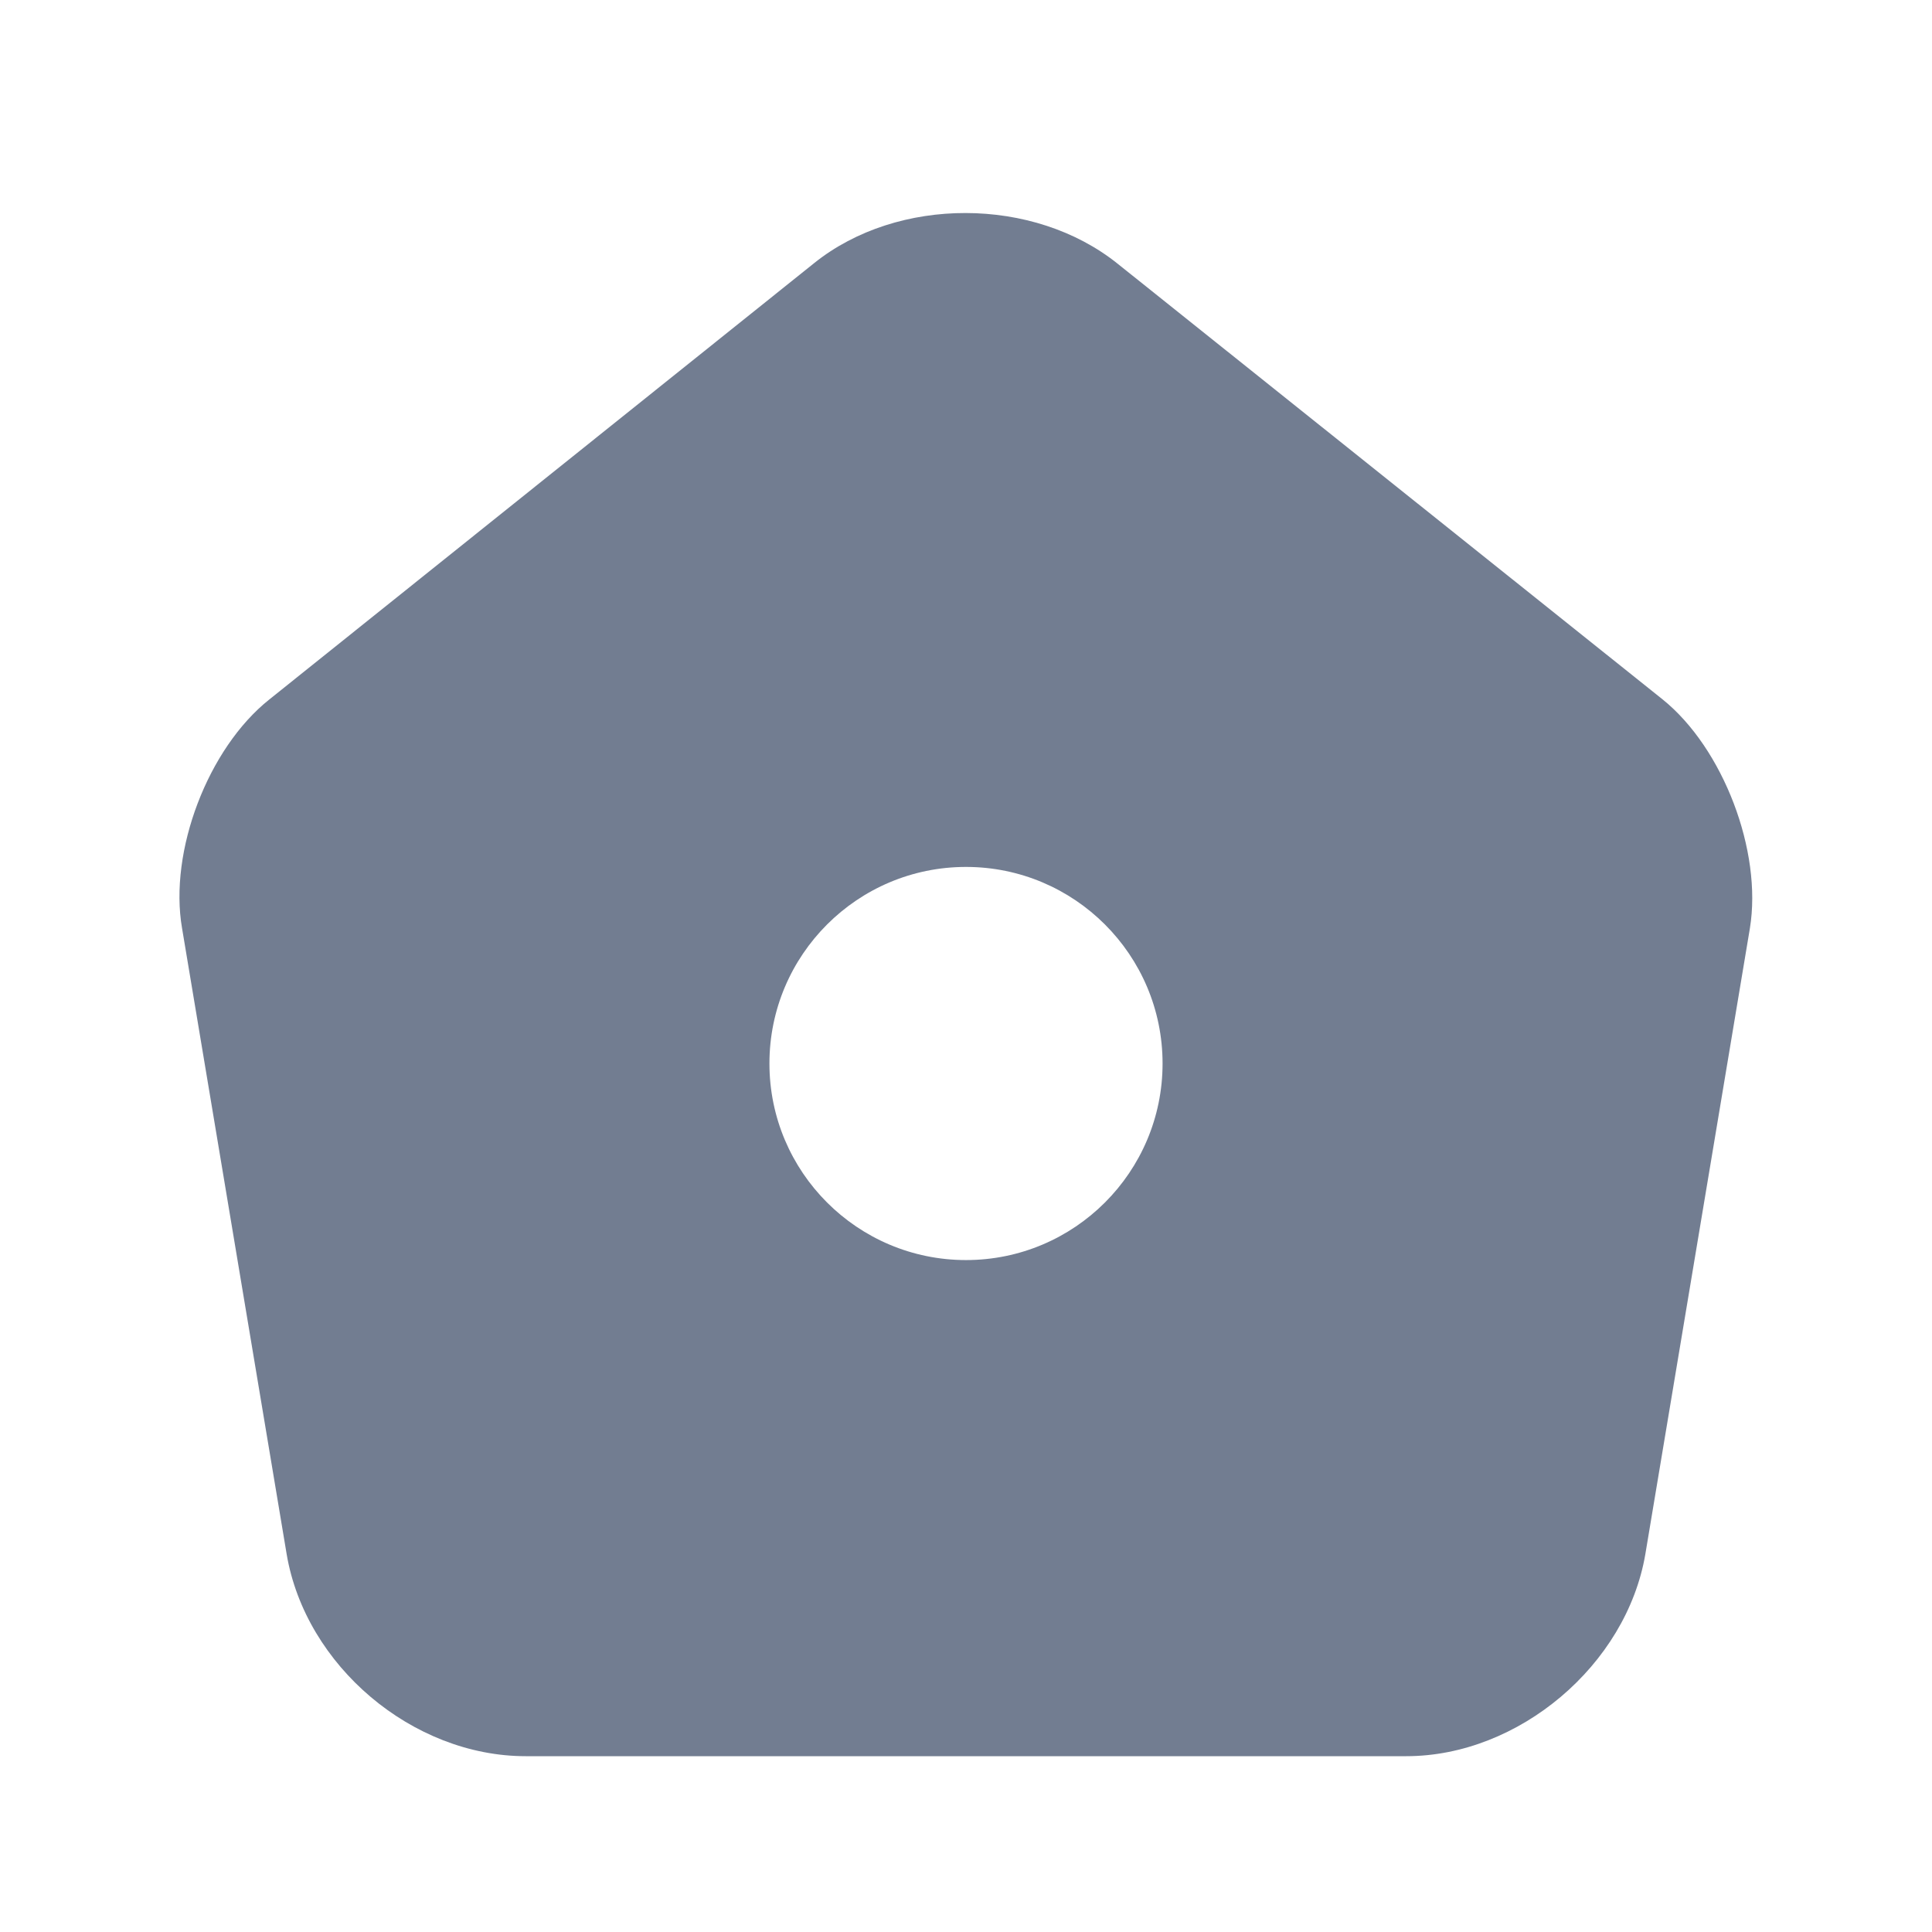<svg width="43" height="43" viewBox="0 0 43 43" fill="none" xmlns="http://www.w3.org/2000/svg">
<path d="M37.005 15.567L24.878 5.872C23.005 4.367 19.977 4.367 18.122 5.855L5.995 15.567C4.63 16.652 3.755 18.945 4.052 20.66L6.38 34.59C6.8 37.075 9.18 39.087 11.7 39.087H31.3C33.803 39.087 36.2 37.057 36.62 34.59L38.947 20.66C39.227 18.945 38.352 16.652 37.005 15.567ZM21.5 28.045C19.085 28.045 17.125 26.085 17.125 23.67C17.125 21.255 19.085 19.295 21.5 19.295C23.915 19.295 25.875 21.255 25.875 23.67C25.875 26.085 23.915 28.045 21.5 28.045Z" fill="#727D91"/>
</svg>

